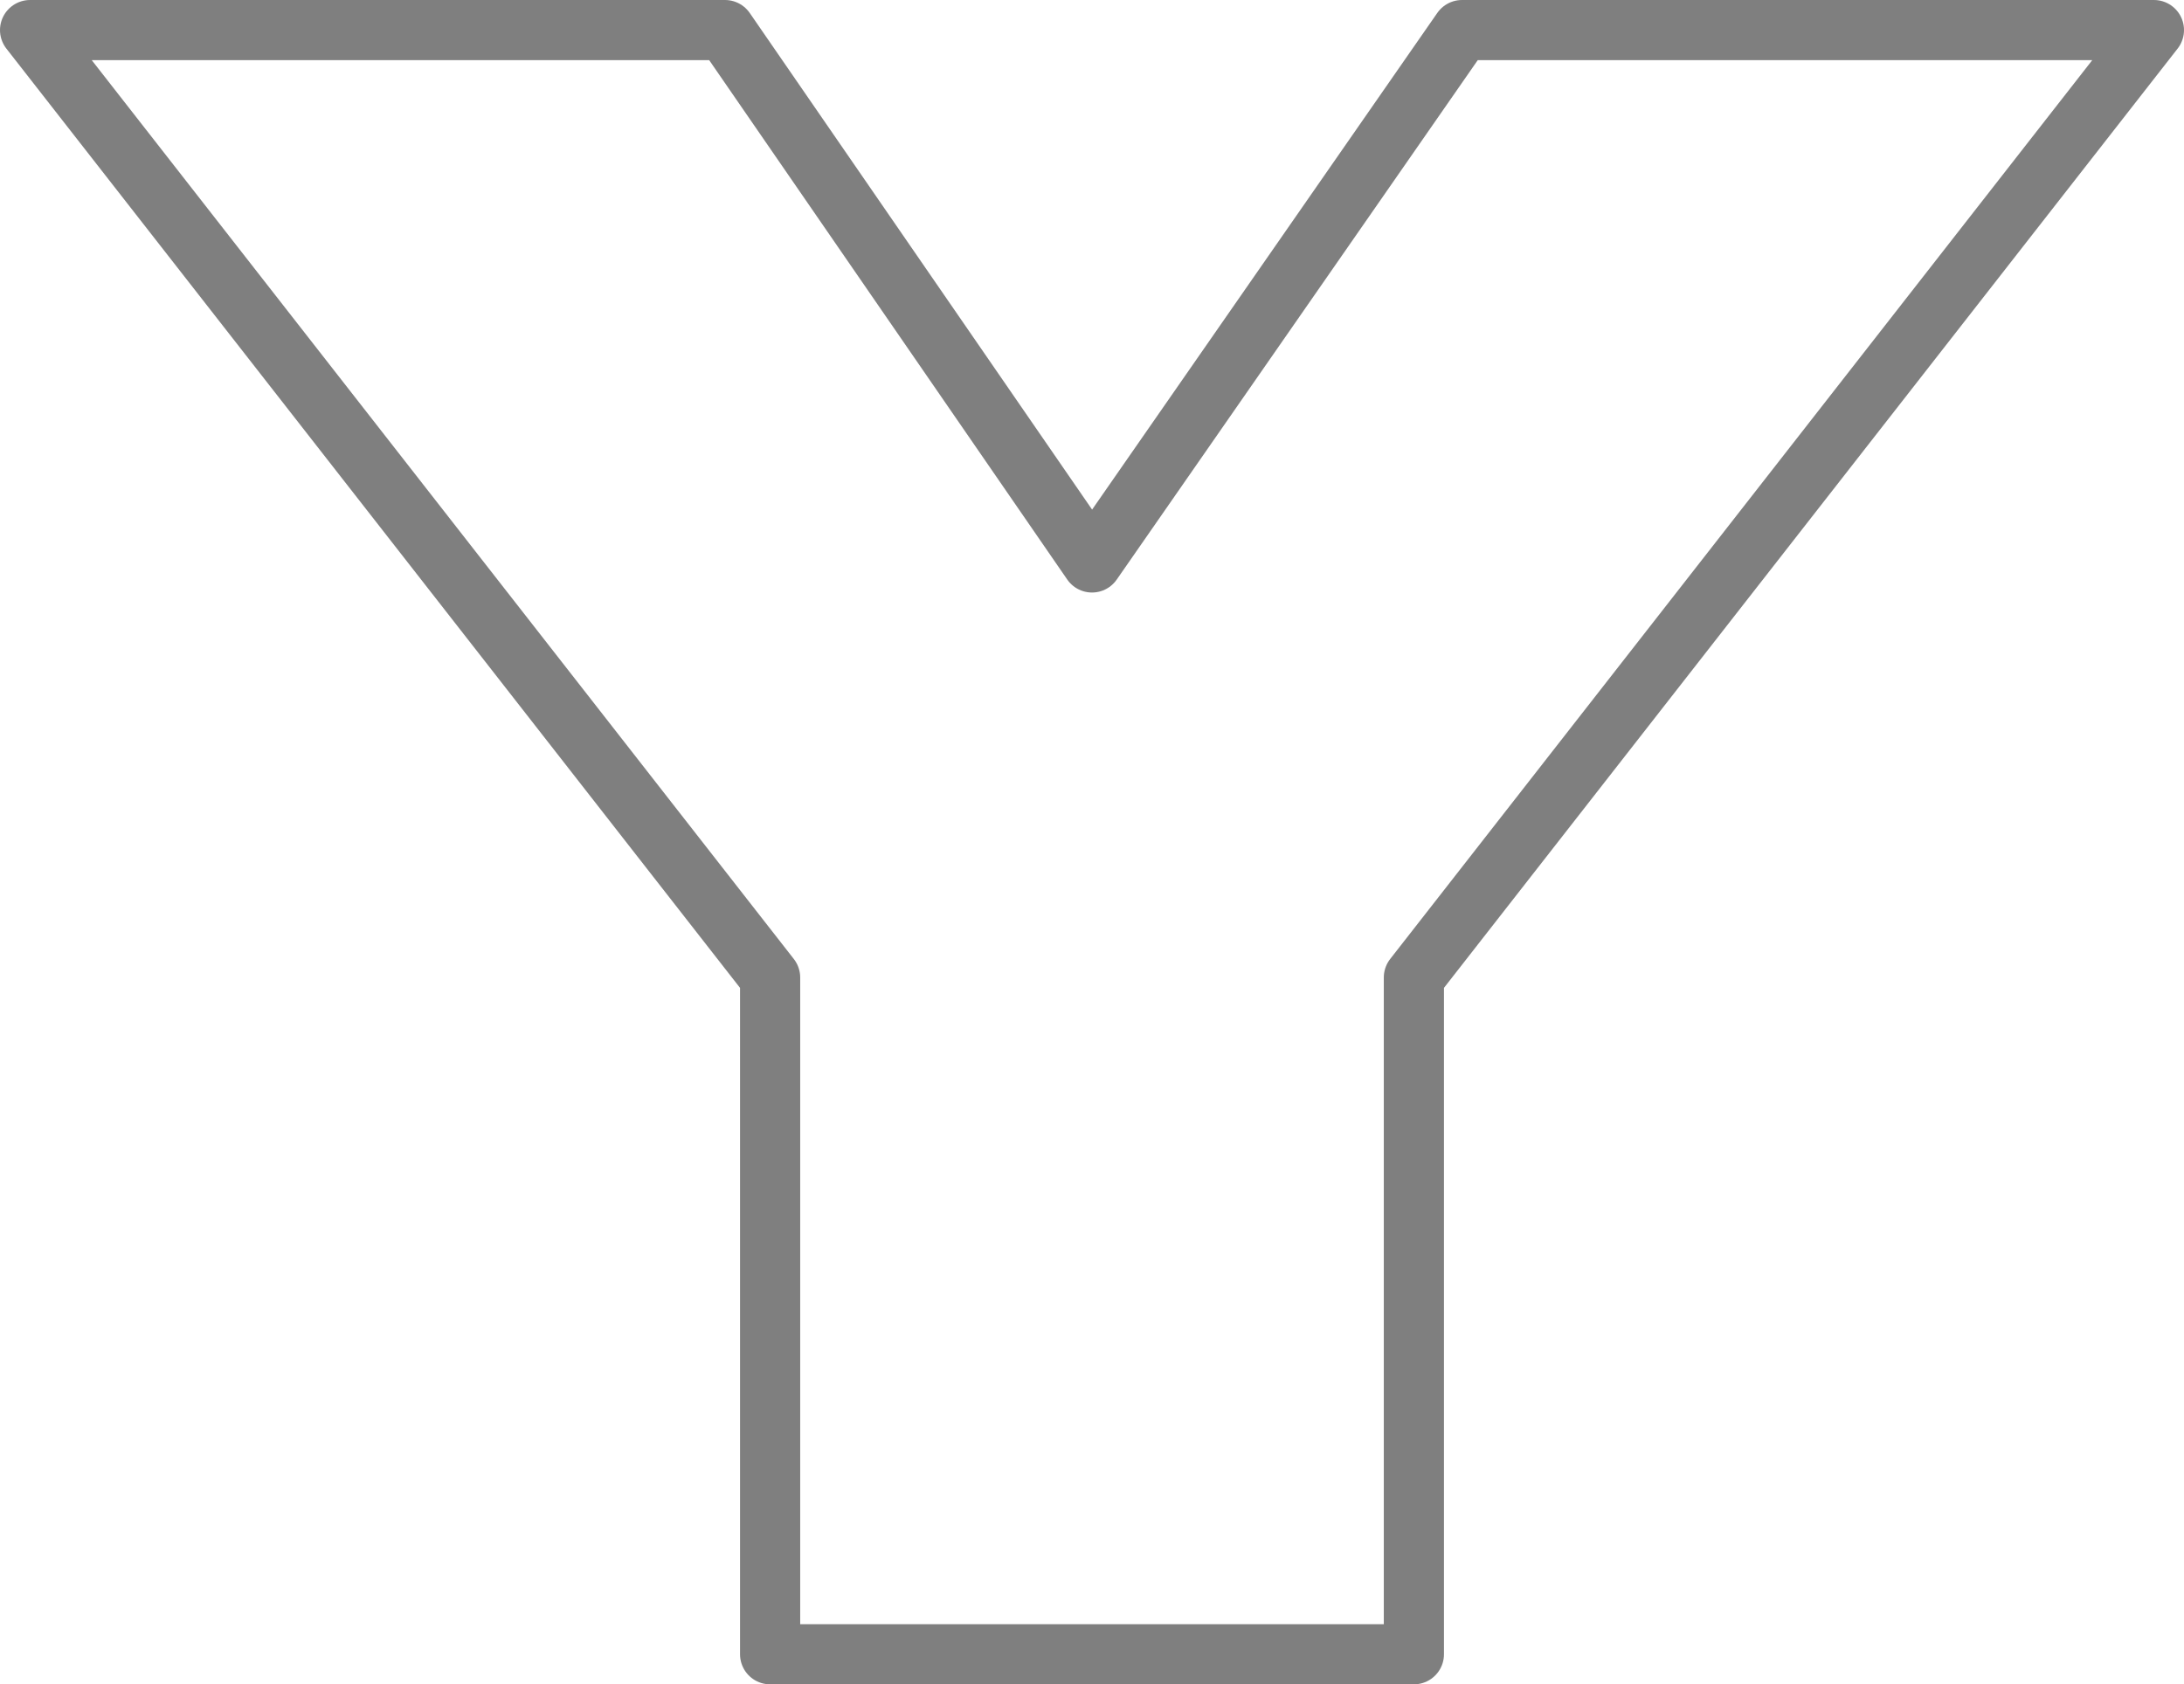 <?xml version="1.0" encoding="UTF-8" standalone="no"?>
<svg xmlns:xlink="http://www.w3.org/1999/xlink" height="28.0px" width="36.3px" xmlns="http://www.w3.org/2000/svg">
  <g transform="matrix(1.0, 0.0, 0.0, 1.0, -381.75, -238.25)">
    <path d="M417.55 238.75 L405.25 254.5 405.25 265.75 394.55 265.75 394.55 254.5 382.25 238.75 393.8 238.75 399.9 247.6 406.05 238.75 417.55 238.75 Z" fill="none" stroke="#000000" stroke-linecap="round" stroke-linejoin="round" stroke-opacity="0.502" stroke-width="1.0"/>
  </g>
</svg>
